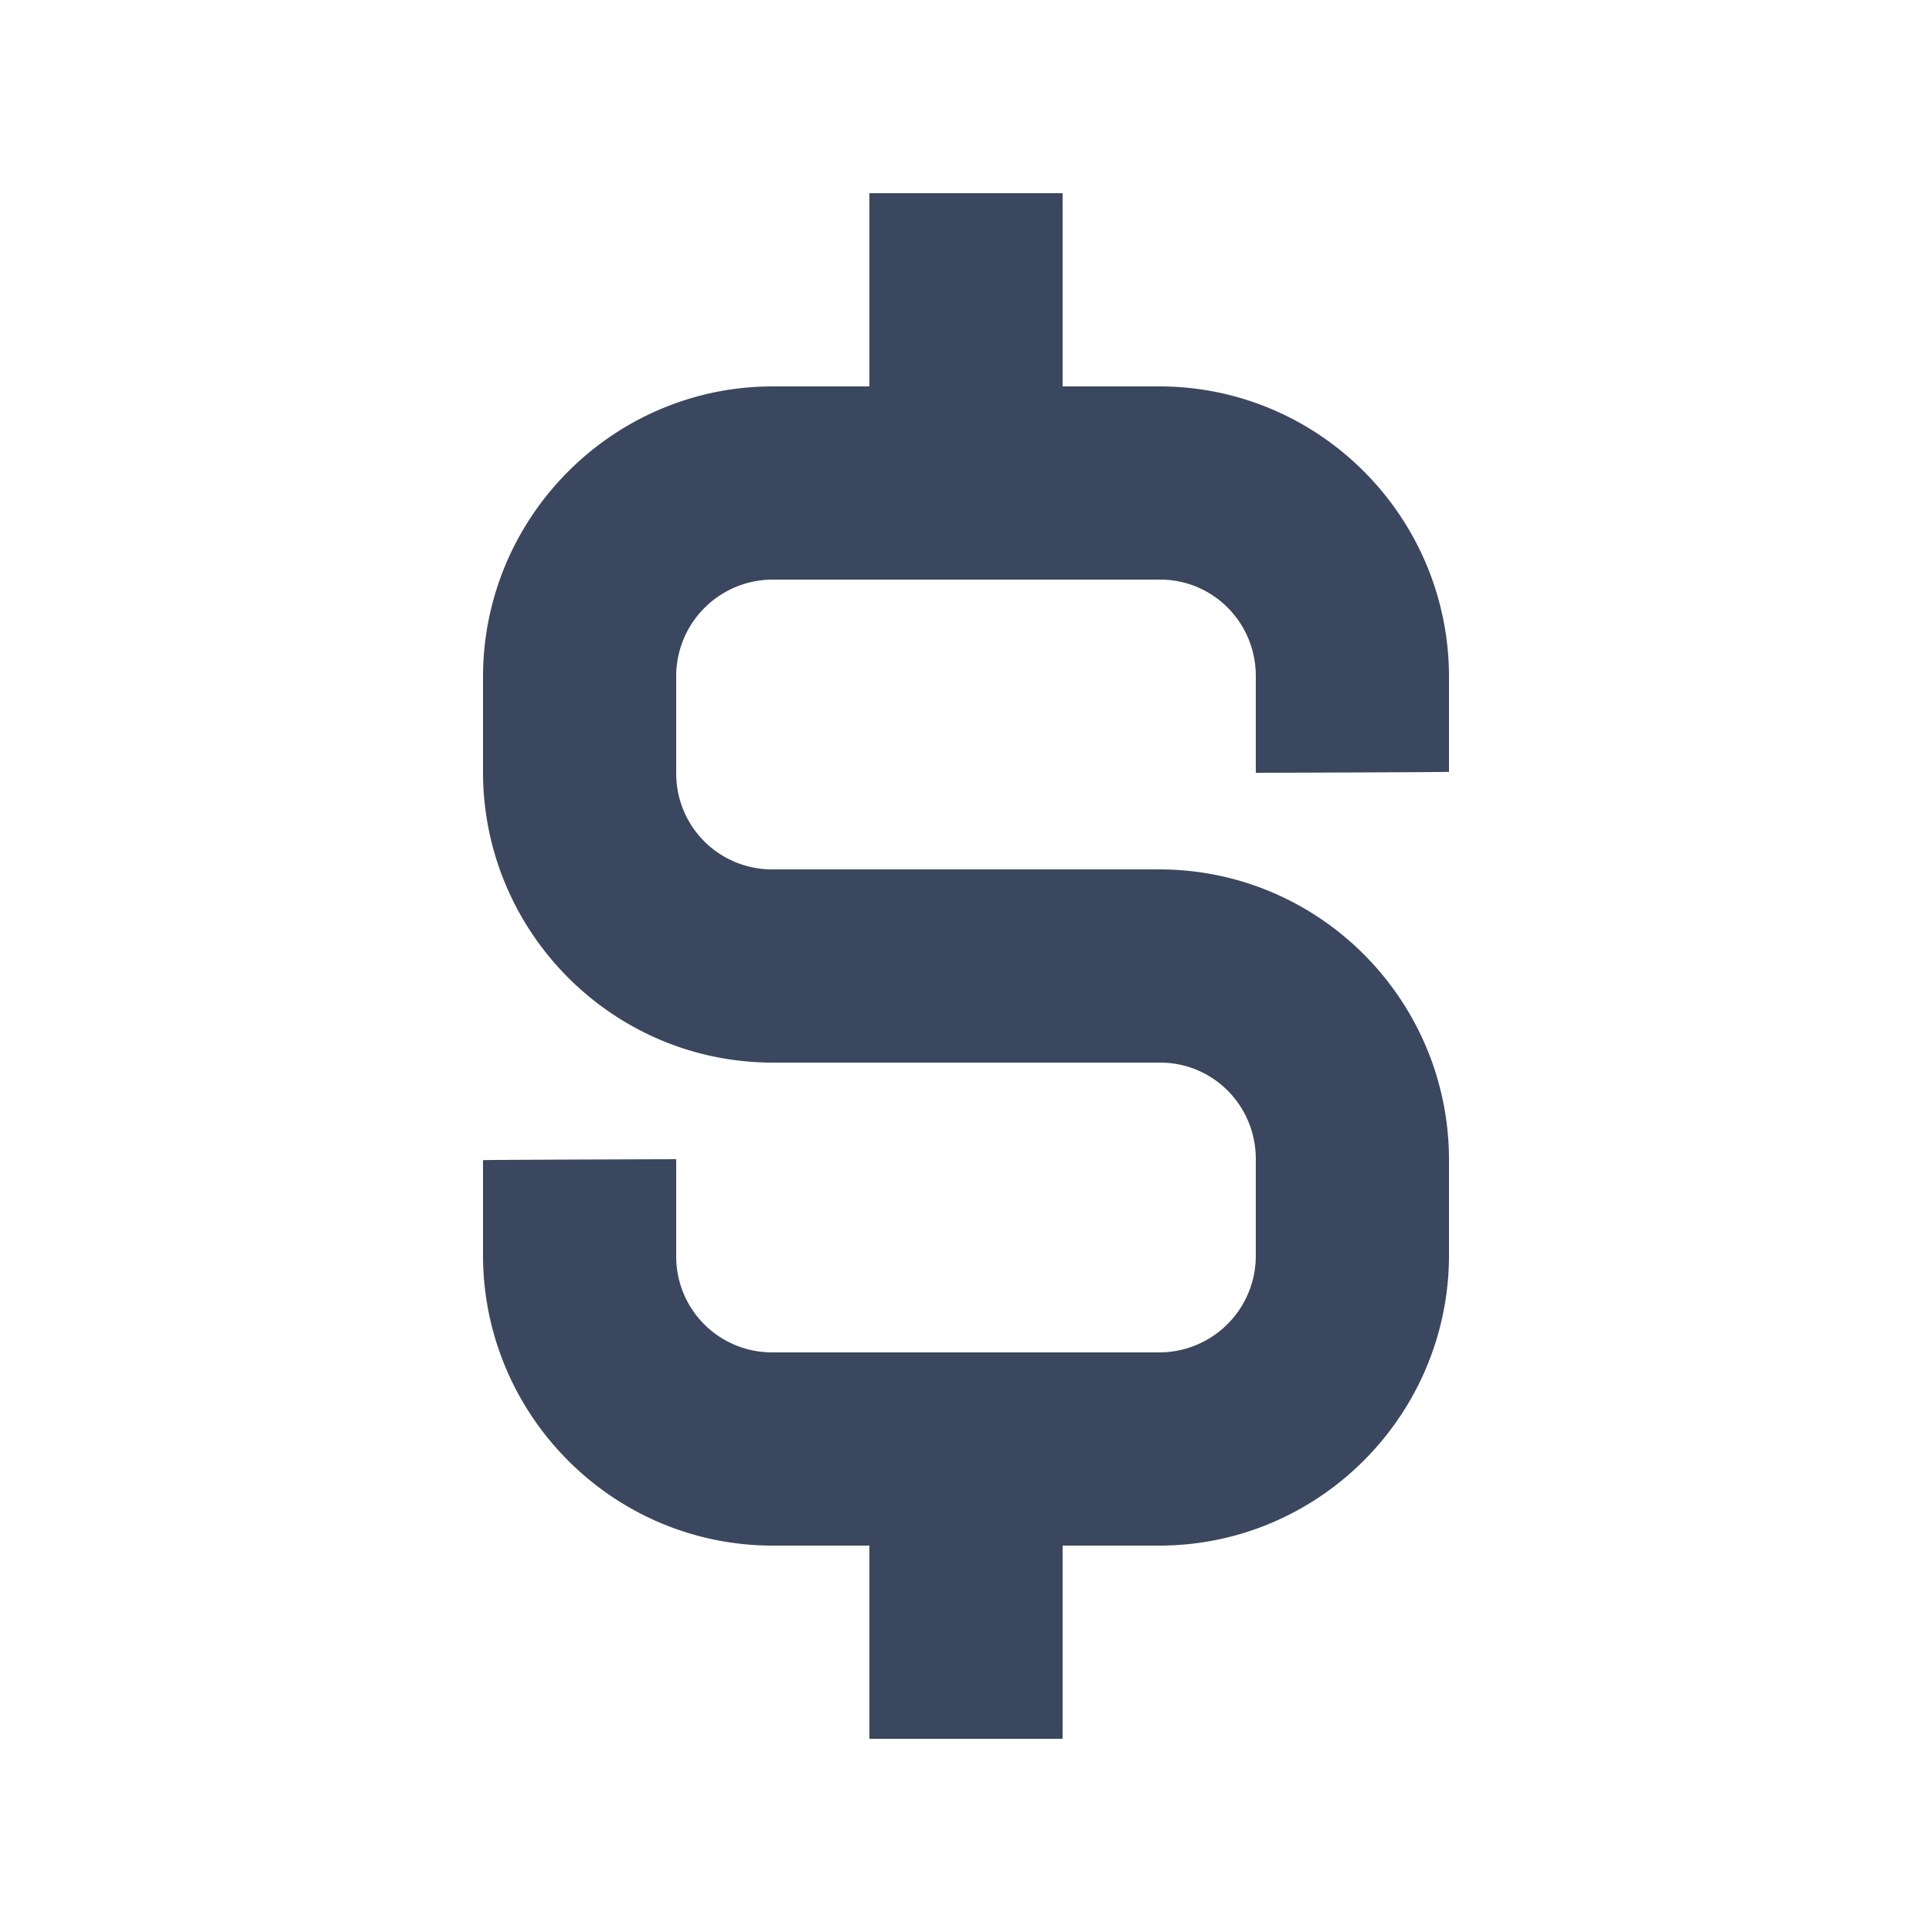 <svg width="20" height="20" xmlns="http://www.w3.org/2000/svg"><path d="M12.01 11c.546 0 .99.443.99.999v1.002a1 1 0 0 1-.99.999H7.99a.992.992 0 0 1-.99-.999V12s-2 .006-2 .01v.98C5 14.65 6.343 16 8 16h1v2h2v-2h1c1.651 0 3-1.347 3-3.01v-.98C15 10.35 13.657 9 12 9H7.99A.992.992 0 0 1 7 8.001V6.999A1 1 0 0 1 7.99 6h4.02c.546 0 .99.443.99.999V8s2-.006 2-.01v-.98C15 5.35 13.657 4 12 4h-1V2H9v2H8C6.35 4 5 5.347 5 7.01v.98C5 9.65 6.343 11 8 11h4.01z" fill="#26334D" fill-rule="evenodd" opacity=".9"/></svg>